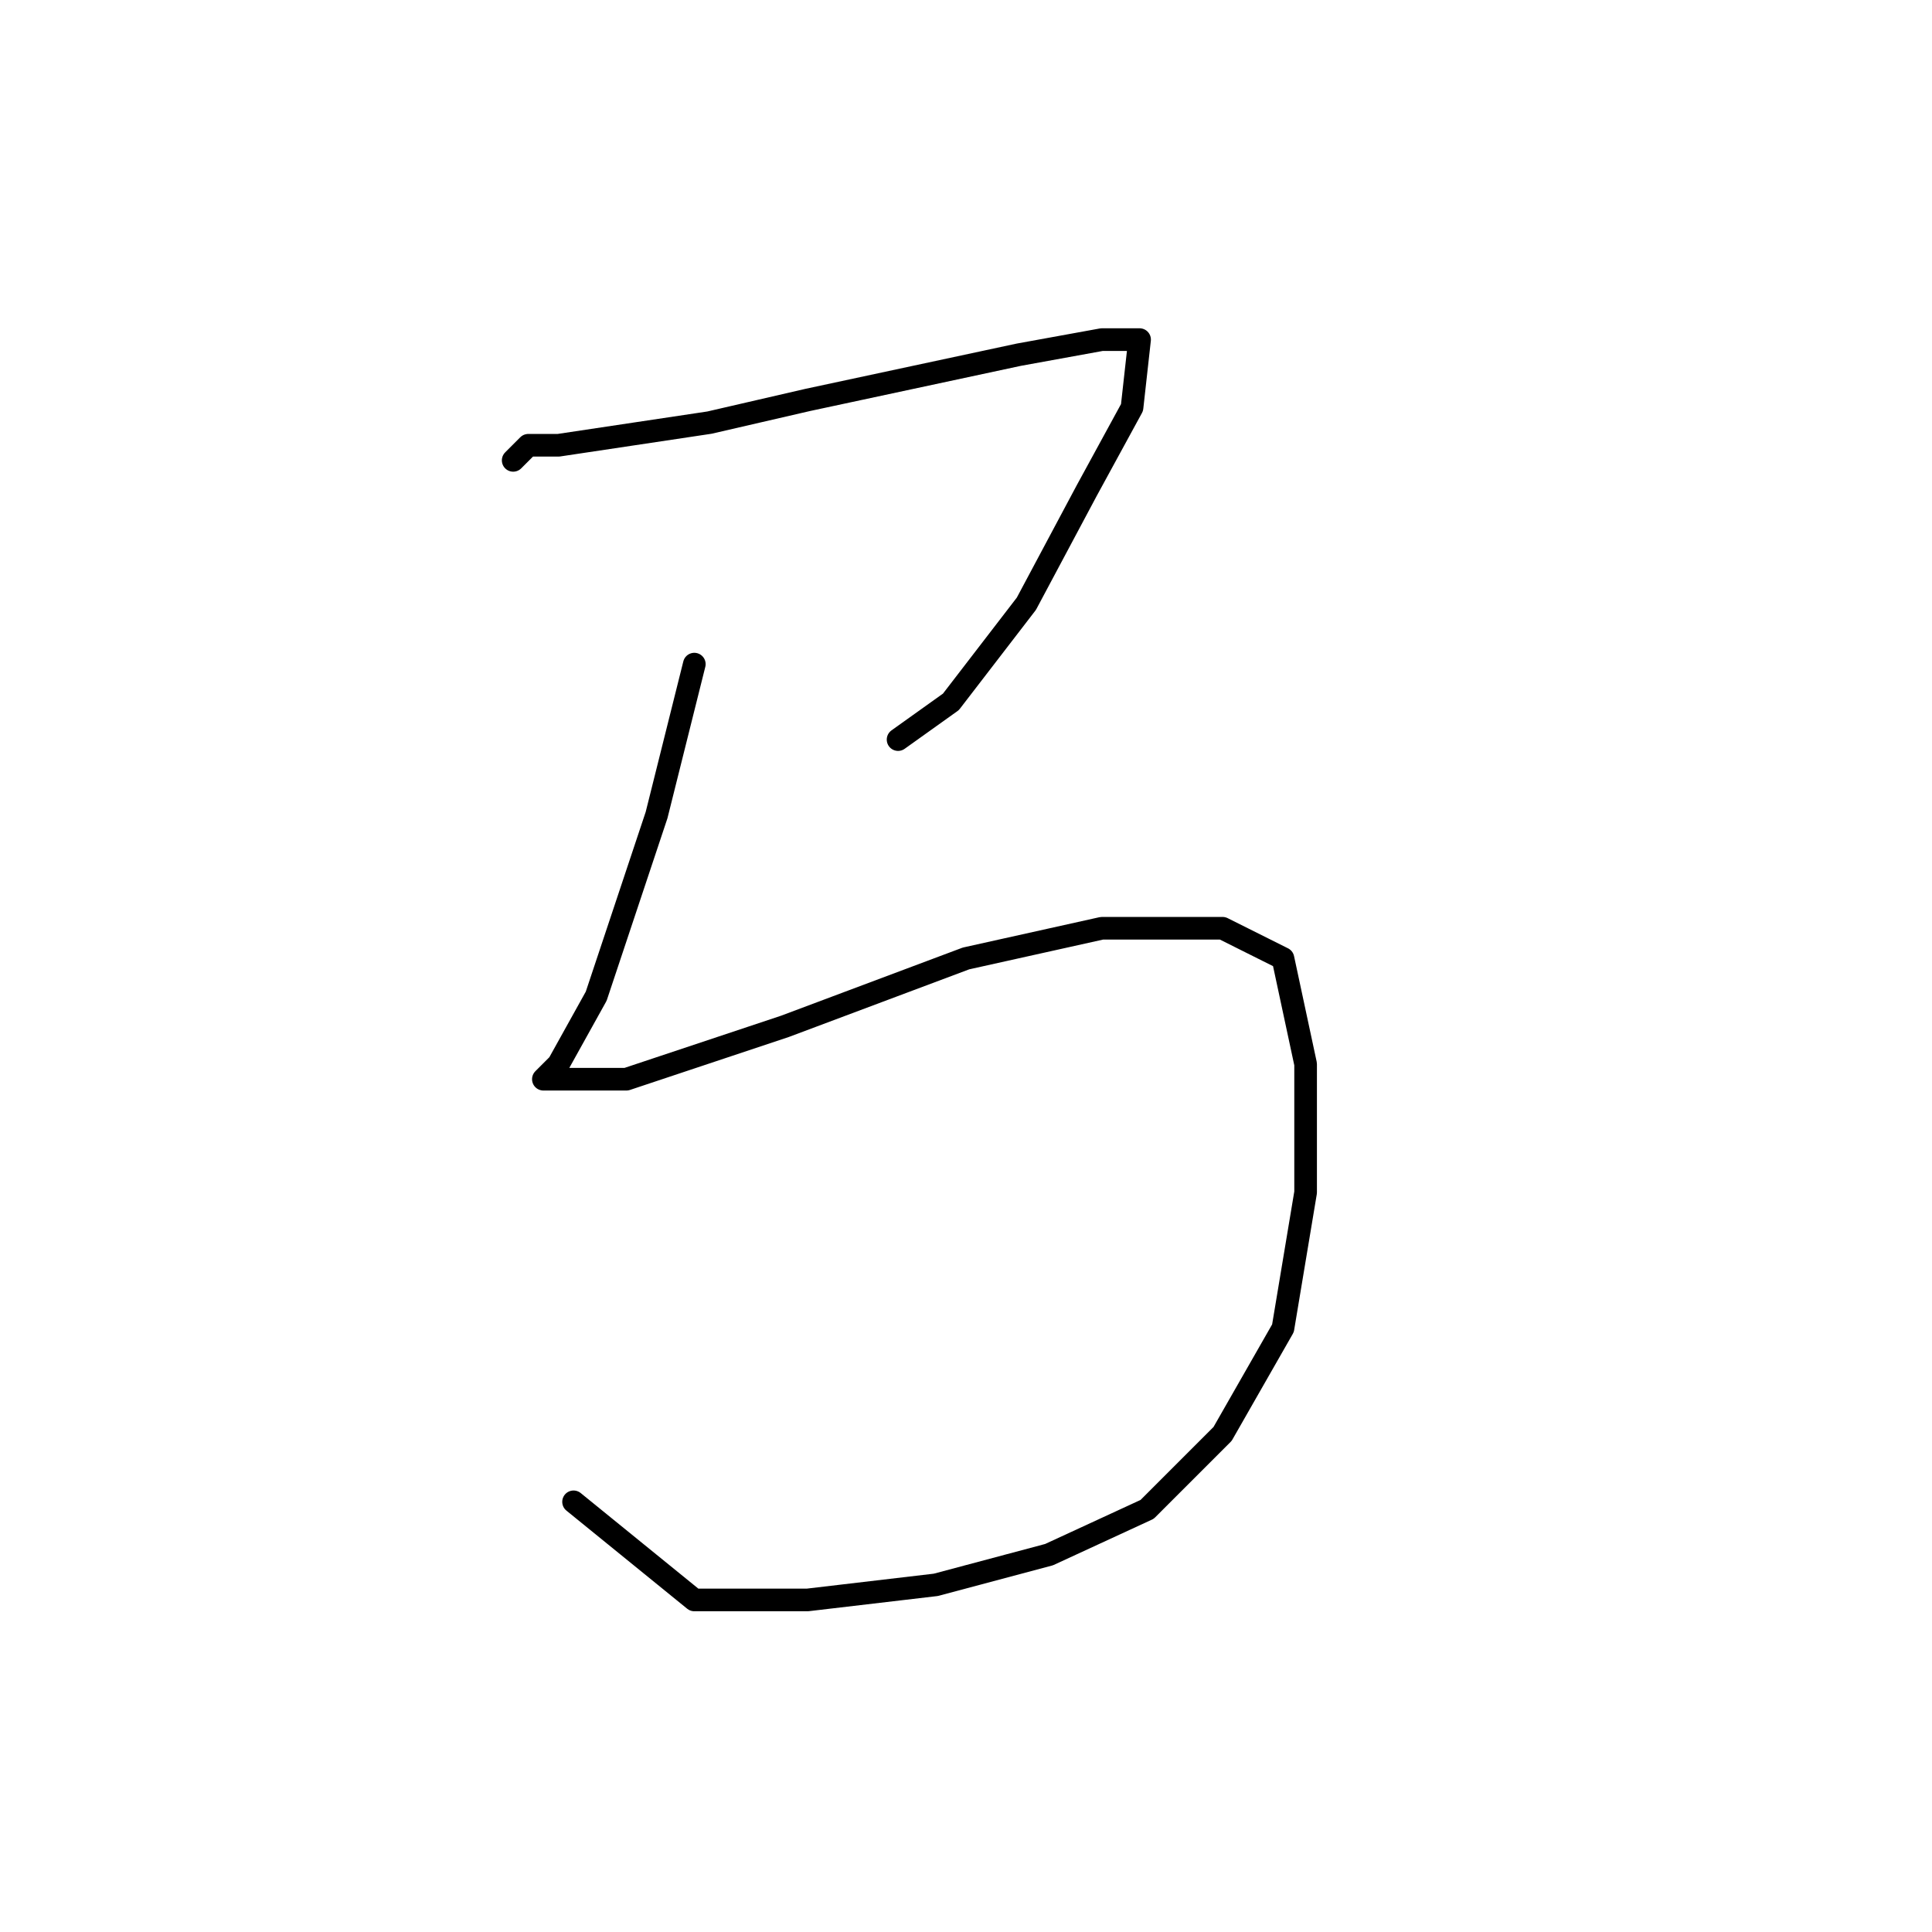 <?xml version="1.0" standalone="no"?>
    <svg width="256" height="256" xmlns="http://www.w3.org/2000/svg" version="1.1">
    <polyline stroke="black" stroke-width="3" stroke-linecap="round" fill="transparent" stroke-linejoin="round" points="68 61 70 59 74 59 94 56 107 53 121 50 135 47 146 45 151 45 150 54 144 65 136 80 126 93 119 98 119 98 " />
        <polyline stroke="black" stroke-width="3" stroke-linecap="round" fill="transparent" stroke-linejoin="round" points="92 88 87 108 83 120 79 132 74 141 72 143 76 143 83 143 104 136 128 127 146 123 162 123 170 127 173 141 173 158 170 176 162 190 152 200 139 206 124 210 107 212 92 212 76 199 76 199 " />
        </svg>